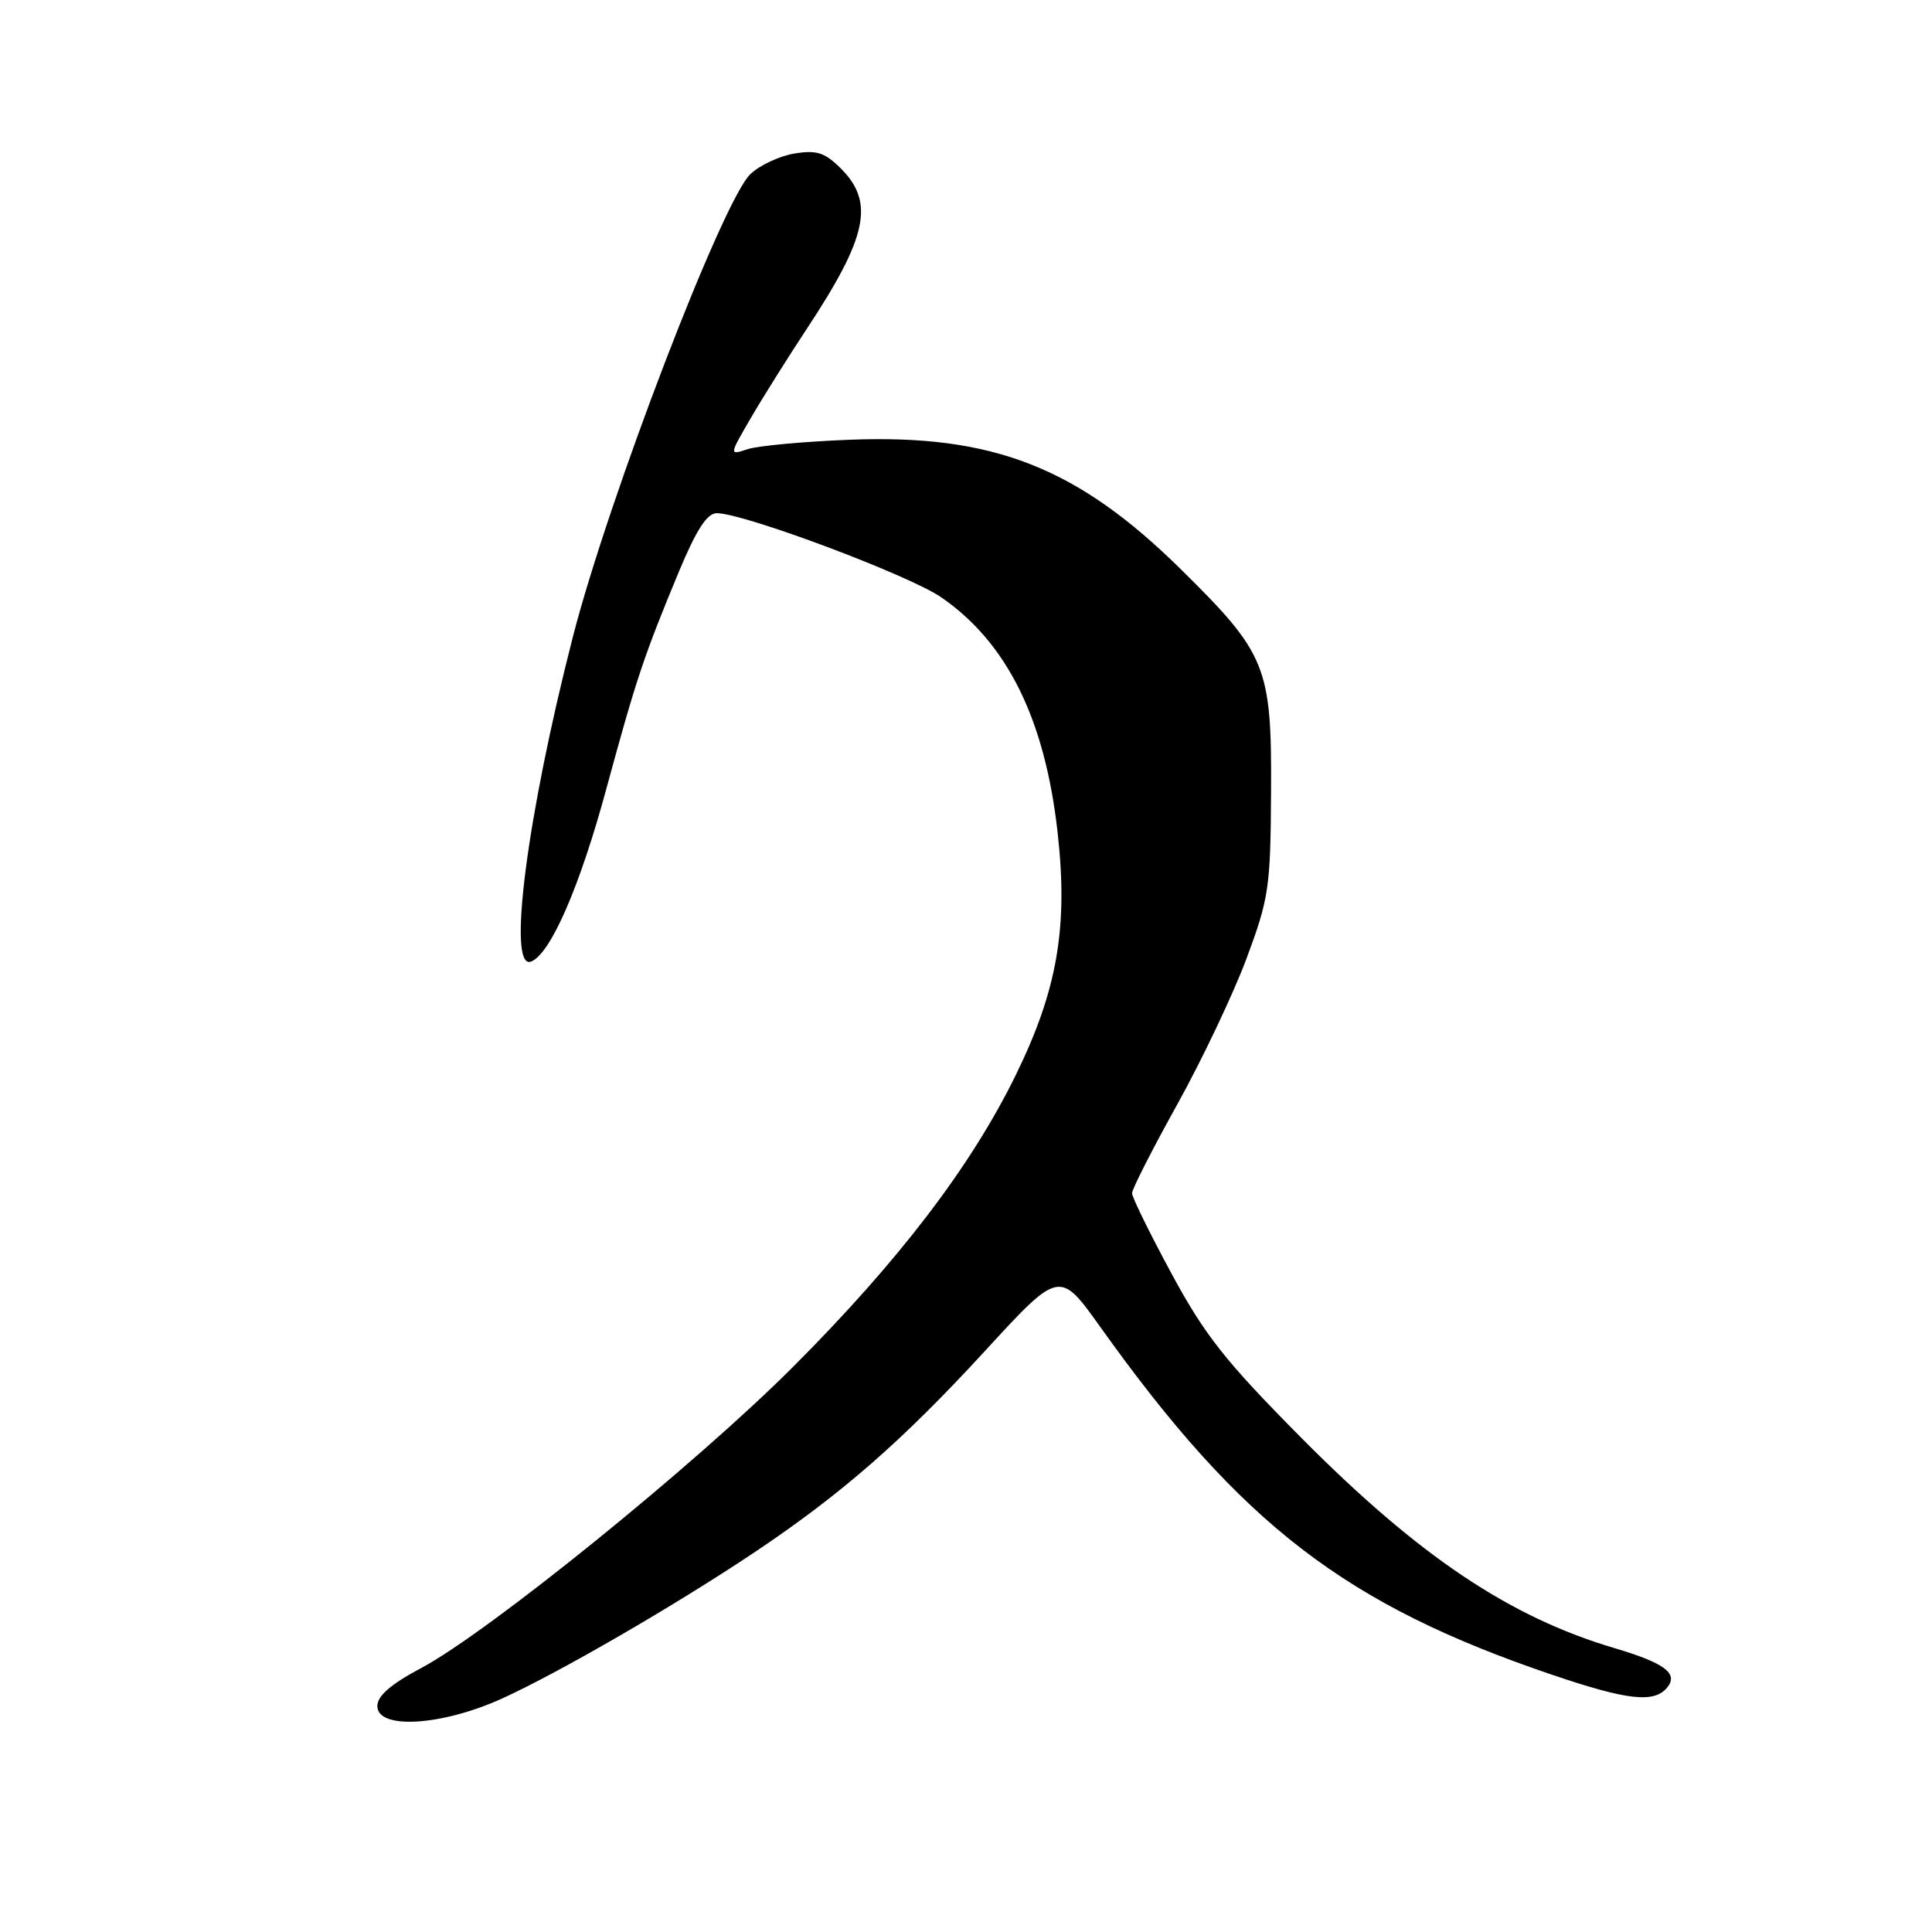 <?xml version="1.0" encoding="UTF-8" standalone="no"?>
<!DOCTYPE svg PUBLIC "-//W3C//DTD SVG 1.1//EN" "http://www.w3.org/Graphics/SVG/1.1/DTD/svg11.dtd" >
<svg xmlns="http://www.w3.org/2000/svg" xmlns:xlink="http://www.w3.org/1999/xlink" version="1.1" viewBox="0 0 256 256">
 <g >
 <path fill="currentColor"
d=" M 66.49 225.08 C 74.04 221.65 89.37 212.78 100.00 205.67 C 111.46 198.00 119.55 190.94 130.45 179.08 C 140.39 168.25 140.39 168.25 145.83 175.88 C 164.48 202.01 178.24 212.61 205.62 221.90 C 215.63 225.30 219.17 225.70 220.89 223.63 C 222.45 221.75 220.61 220.37 213.88 218.37 C 200.00 214.25 187.99 206.19 172.50 190.59 C 162.39 180.40 159.67 176.97 155.25 168.79 C 152.36 163.45 150.00 158.64 150.00 158.11 C 150.00 157.57 152.68 152.30 155.96 146.40 C 159.24 140.50 163.37 131.81 165.14 127.09 C 168.14 119.04 168.35 117.64 168.42 105.00 C 168.52 88.35 167.83 86.64 156.54 75.50 C 142.76 61.90 131.58 57.52 112.54 58.27 C 106.47 58.51 100.40 59.07 99.06 59.52 C 96.61 60.33 96.61 60.33 99.47 55.42 C 101.04 52.71 104.41 47.35 106.95 43.50 C 114.93 31.41 115.91 26.81 111.43 22.34 C 109.30 20.21 108.23 19.86 105.28 20.34 C 103.32 20.66 100.69 21.88 99.44 23.06 C 95.78 26.50 80.66 65.91 75.91 84.38 C 69.81 108.15 67.17 128.64 70.37 127.41 C 72.94 126.42 76.82 117.53 80.35 104.50 C 84.29 89.98 85.34 86.86 89.96 75.74 C 92.29 70.16 93.69 68.00 94.98 68.00 C 98.57 68.00 120.41 76.19 124.71 79.14 C 133.44 85.15 138.47 95.30 140.14 110.33 C 141.55 122.90 140.10 131.23 134.57 142.50 C 128.65 154.57 119.09 167.09 105.09 181.11 C 92.17 194.05 64.76 216.25 55.82 221.02 C 51.79 223.16 50.00 224.71 50.00 226.06 C 50.00 229.21 58.50 228.70 66.49 225.08 Z "/>
</g>
</svg>